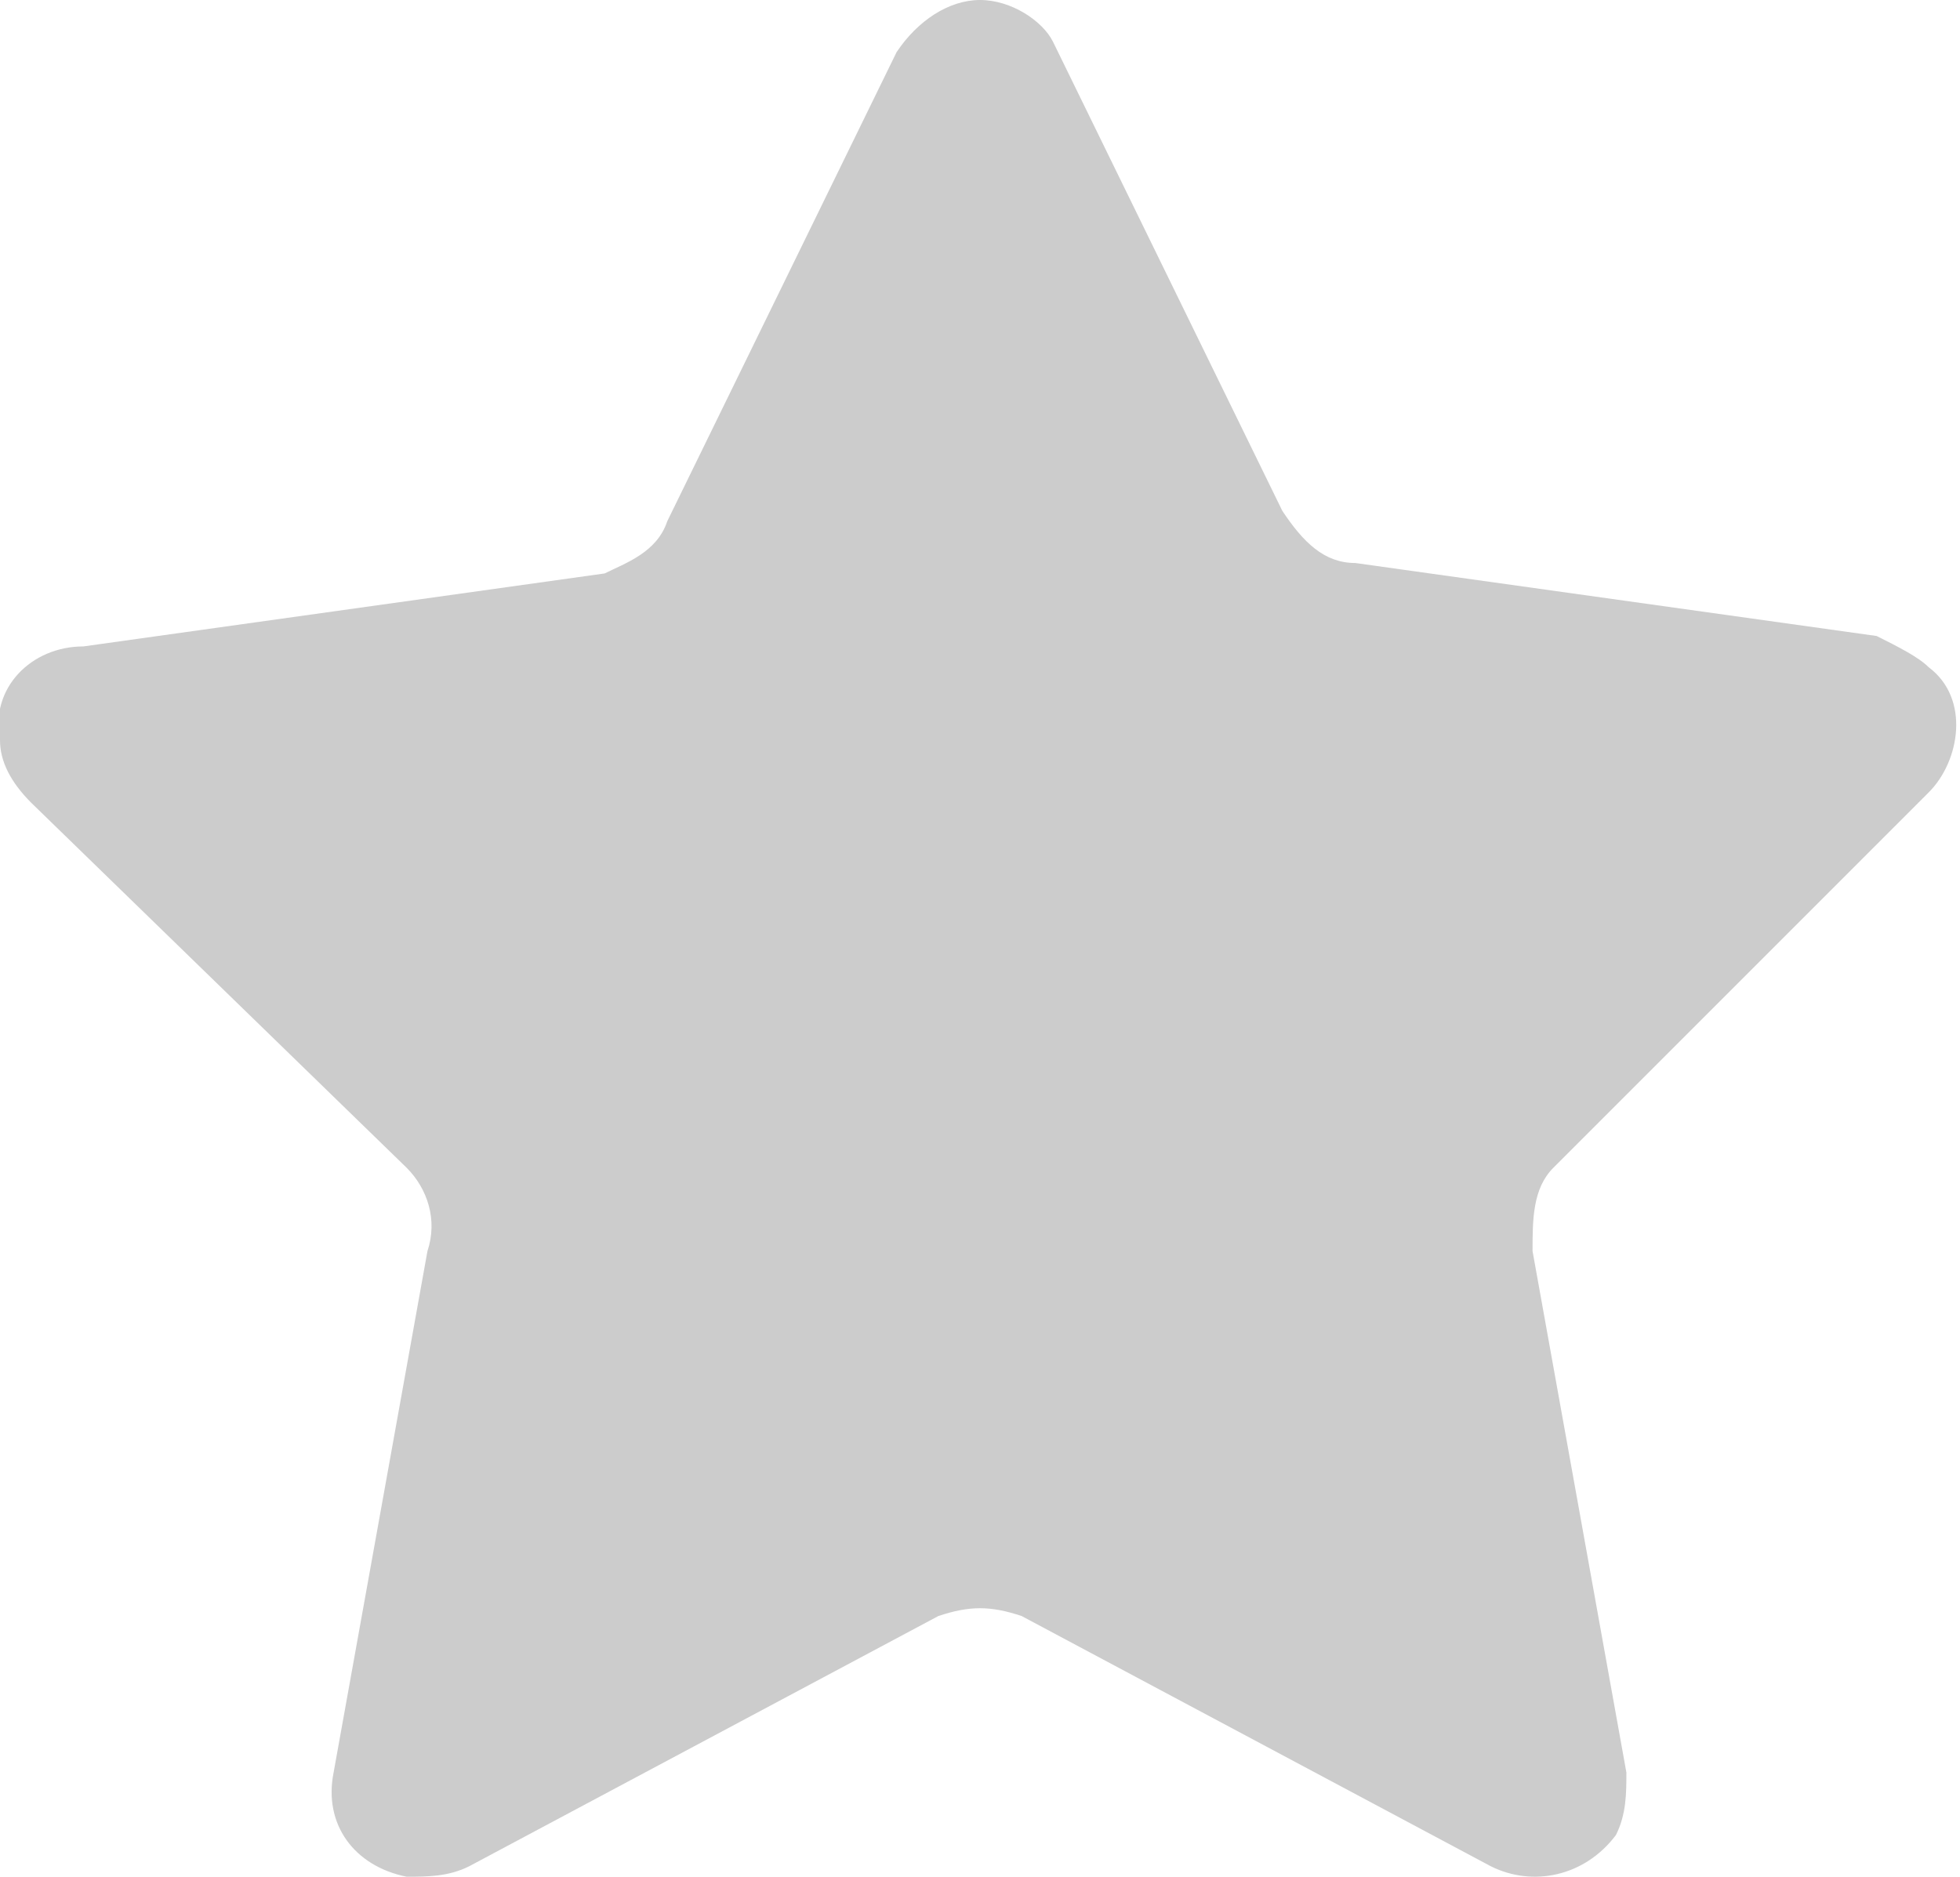 <?xml version="1.0" encoding="utf-8"?>
<!-- Generator: Adobe Illustrator 21.0.2, SVG Export Plug-In . SVG Version: 6.00 Build 0)  -->
<svg version="1.1" id="Layer_1" xmlns="http://www.w3.org/2000/svg" xmlns:xlink="http://www.w3.org/1999/xlink" x="0px" y="0px"
	 width="18.8px" height="18px" viewBox="0 0 18.8 18" style="enable-background:new 0 0 18.8 18;" xml:space="preserve">
<style type="text/css">
	.st0{fill:#CCCCCC;}
</style>
<title>fav</title>
<g id="Layer_2">
	<g id="Layer_1-2">
		<path class="st0" d="M9.4,0C9.1,0,8.8,0.2,8.6,0.5L6.4,5C6.3,5.3,6,5.4,5.8,5.5l-5,0.7C0.3,6.2-0.1,6.6,0,7.1
			c0,0.2,0.1,0.4,0.3,0.6l3.6,3.5c0.2,0.2,0.3,0.5,0.2,0.8l-0.9,5c-0.1,0.5,0.2,0.9,0.7,1c0.2,0,0.4,0,0.6-0.1L9,15.5
			c0.3-0.1,0.5-0.1,0.8,0l4.5,2.4c0.4,0.2,0.9,0.1,1.2-0.3c0.1-0.2,0.1-0.4,0.1-0.6l-0.9-5c0-0.3,0-0.6,0.2-0.8l3.6-3.6
			c0.3-0.3,0.4-0.9,0-1.2c-0.1-0.1-0.3-0.2-0.5-0.3l-5-0.7c-0.3,0-0.5-0.2-0.7-0.5l-2.2-4.5C10,0.2,9.7,0,9.4,0z"/>
	</g>
</g>
</svg>
